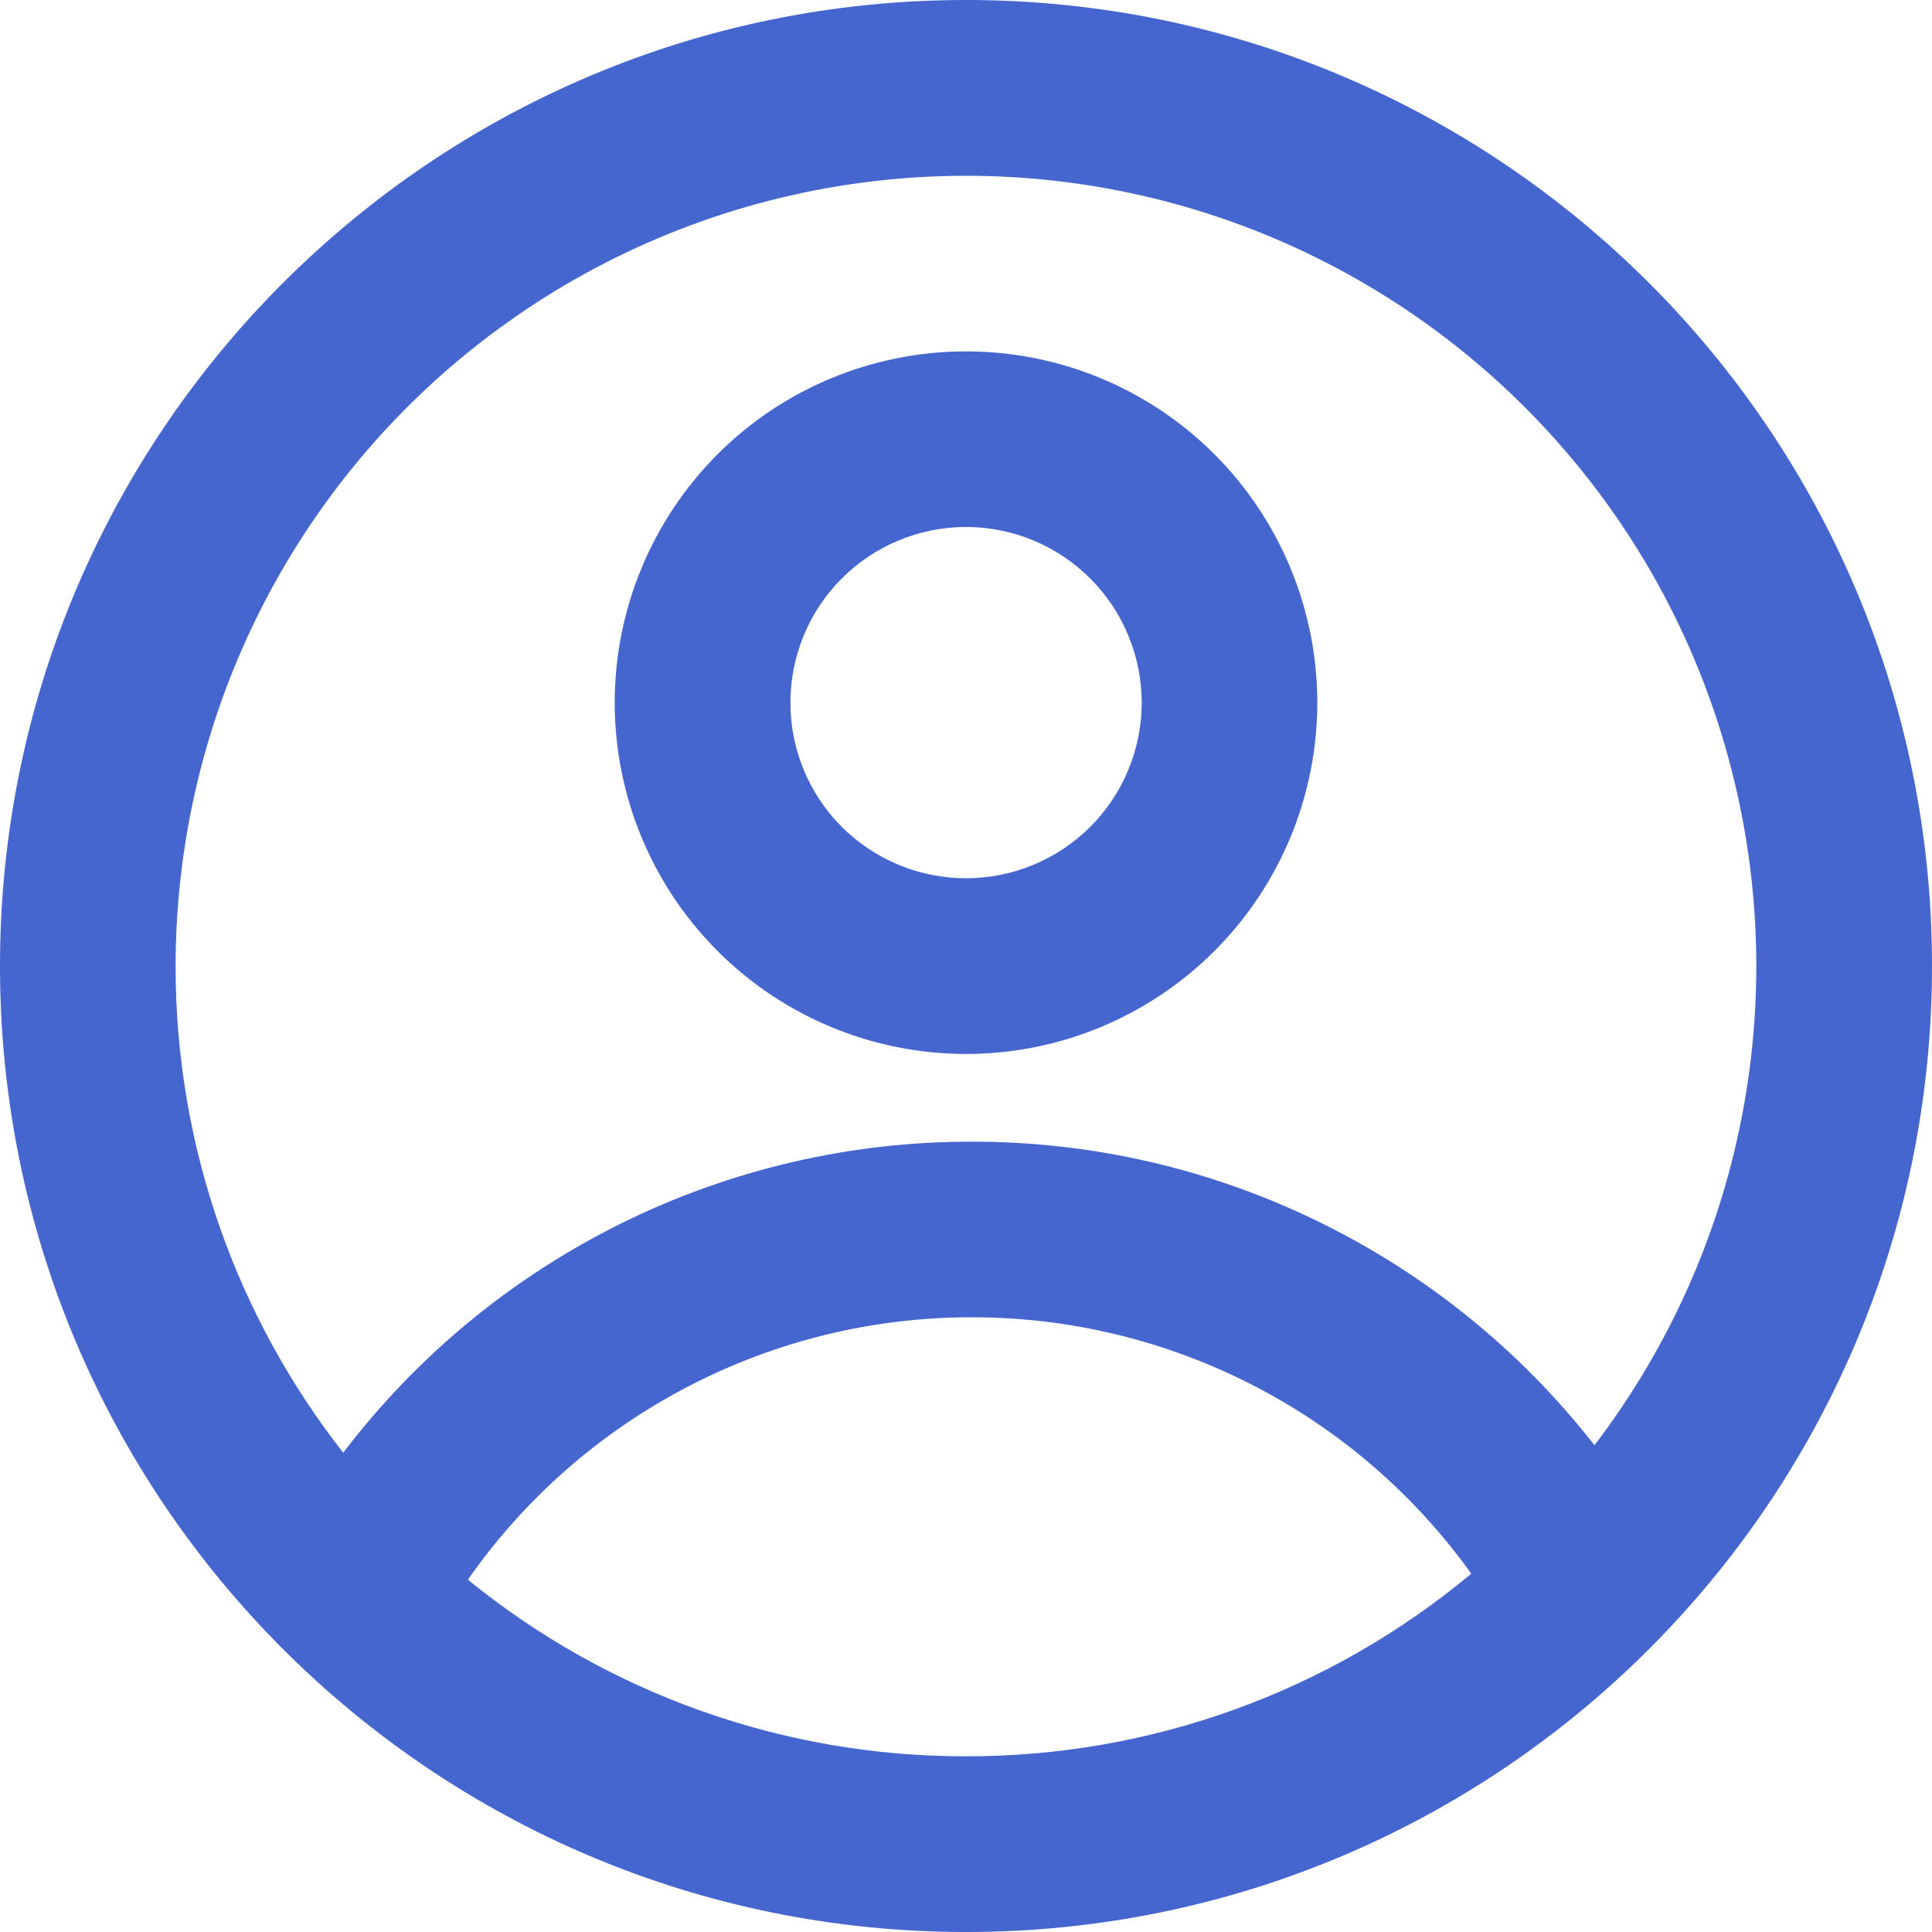<svg width="17" height="17" viewBox="0 0 17 17" fill="none" xmlns="http://www.w3.org/2000/svg">
<path fill-rule="evenodd" clip-rule="evenodd" d="M11.591 6.183C11.591 7.002 11.265 7.789 10.686 8.368C10.106 8.948 9.32 9.274 8.5 9.274C7.68 9.274 6.894 8.948 6.314 8.368C5.735 7.789 5.409 7.002 5.409 6.183C5.409 5.363 5.735 4.577 6.314 3.997C6.894 3.417 7.68 3.092 8.5 3.092C9.32 3.092 10.106 3.417 10.686 3.997C11.265 4.577 11.591 5.363 11.591 6.183ZM10.046 6.183C10.046 6.593 9.883 6.986 9.593 7.276C9.303 7.565 8.91 7.728 8.5 7.728C8.09 7.728 7.697 7.565 7.407 7.276C7.117 6.986 6.955 6.593 6.955 6.183C6.955 5.773 7.117 5.38 7.407 5.09C7.697 4.8 8.09 4.637 8.5 4.637C8.91 4.637 9.303 4.8 9.593 5.09C9.883 5.38 10.046 5.773 10.046 6.183Z" fill="#4565CF"/>
<path fill-rule="evenodd" clip-rule="evenodd" d="M8.5 0C3.806 0 0 3.806 0 8.5C0 13.194 3.806 17 8.5 17C13.194 17 17 13.194 17 8.5C17 3.806 13.194 0 8.5 0ZM1.545 8.5C1.545 10.115 2.096 11.602 3.02 12.783C3.668 11.931 4.505 11.241 5.464 10.766C6.424 10.291 7.48 10.044 8.55 10.046C9.607 10.044 10.65 10.285 11.599 10.748C12.549 11.211 13.38 11.884 14.03 12.717C14.7 11.839 15.151 10.815 15.345 9.728C15.54 8.641 15.473 7.523 15.15 6.467C14.828 5.411 14.258 4.447 13.488 3.655C12.719 2.863 11.772 2.266 10.726 1.912C9.68 1.559 8.564 1.46 7.472 1.623C6.38 1.786 5.342 2.207 4.445 2.851C3.548 3.494 2.817 4.343 2.313 5.325C1.809 6.307 1.546 7.396 1.545 8.5ZM8.5 15.454C6.904 15.457 5.355 14.908 4.117 13.9C4.615 13.186 5.279 12.604 6.051 12.202C6.822 11.8 7.68 11.59 8.55 11.591C9.41 11.59 10.257 11.795 11.021 12.187C11.786 12.579 12.446 13.149 12.946 13.847C11.698 14.888 10.125 15.457 8.5 15.454Z" fill="#4565CF"/>
</svg>
